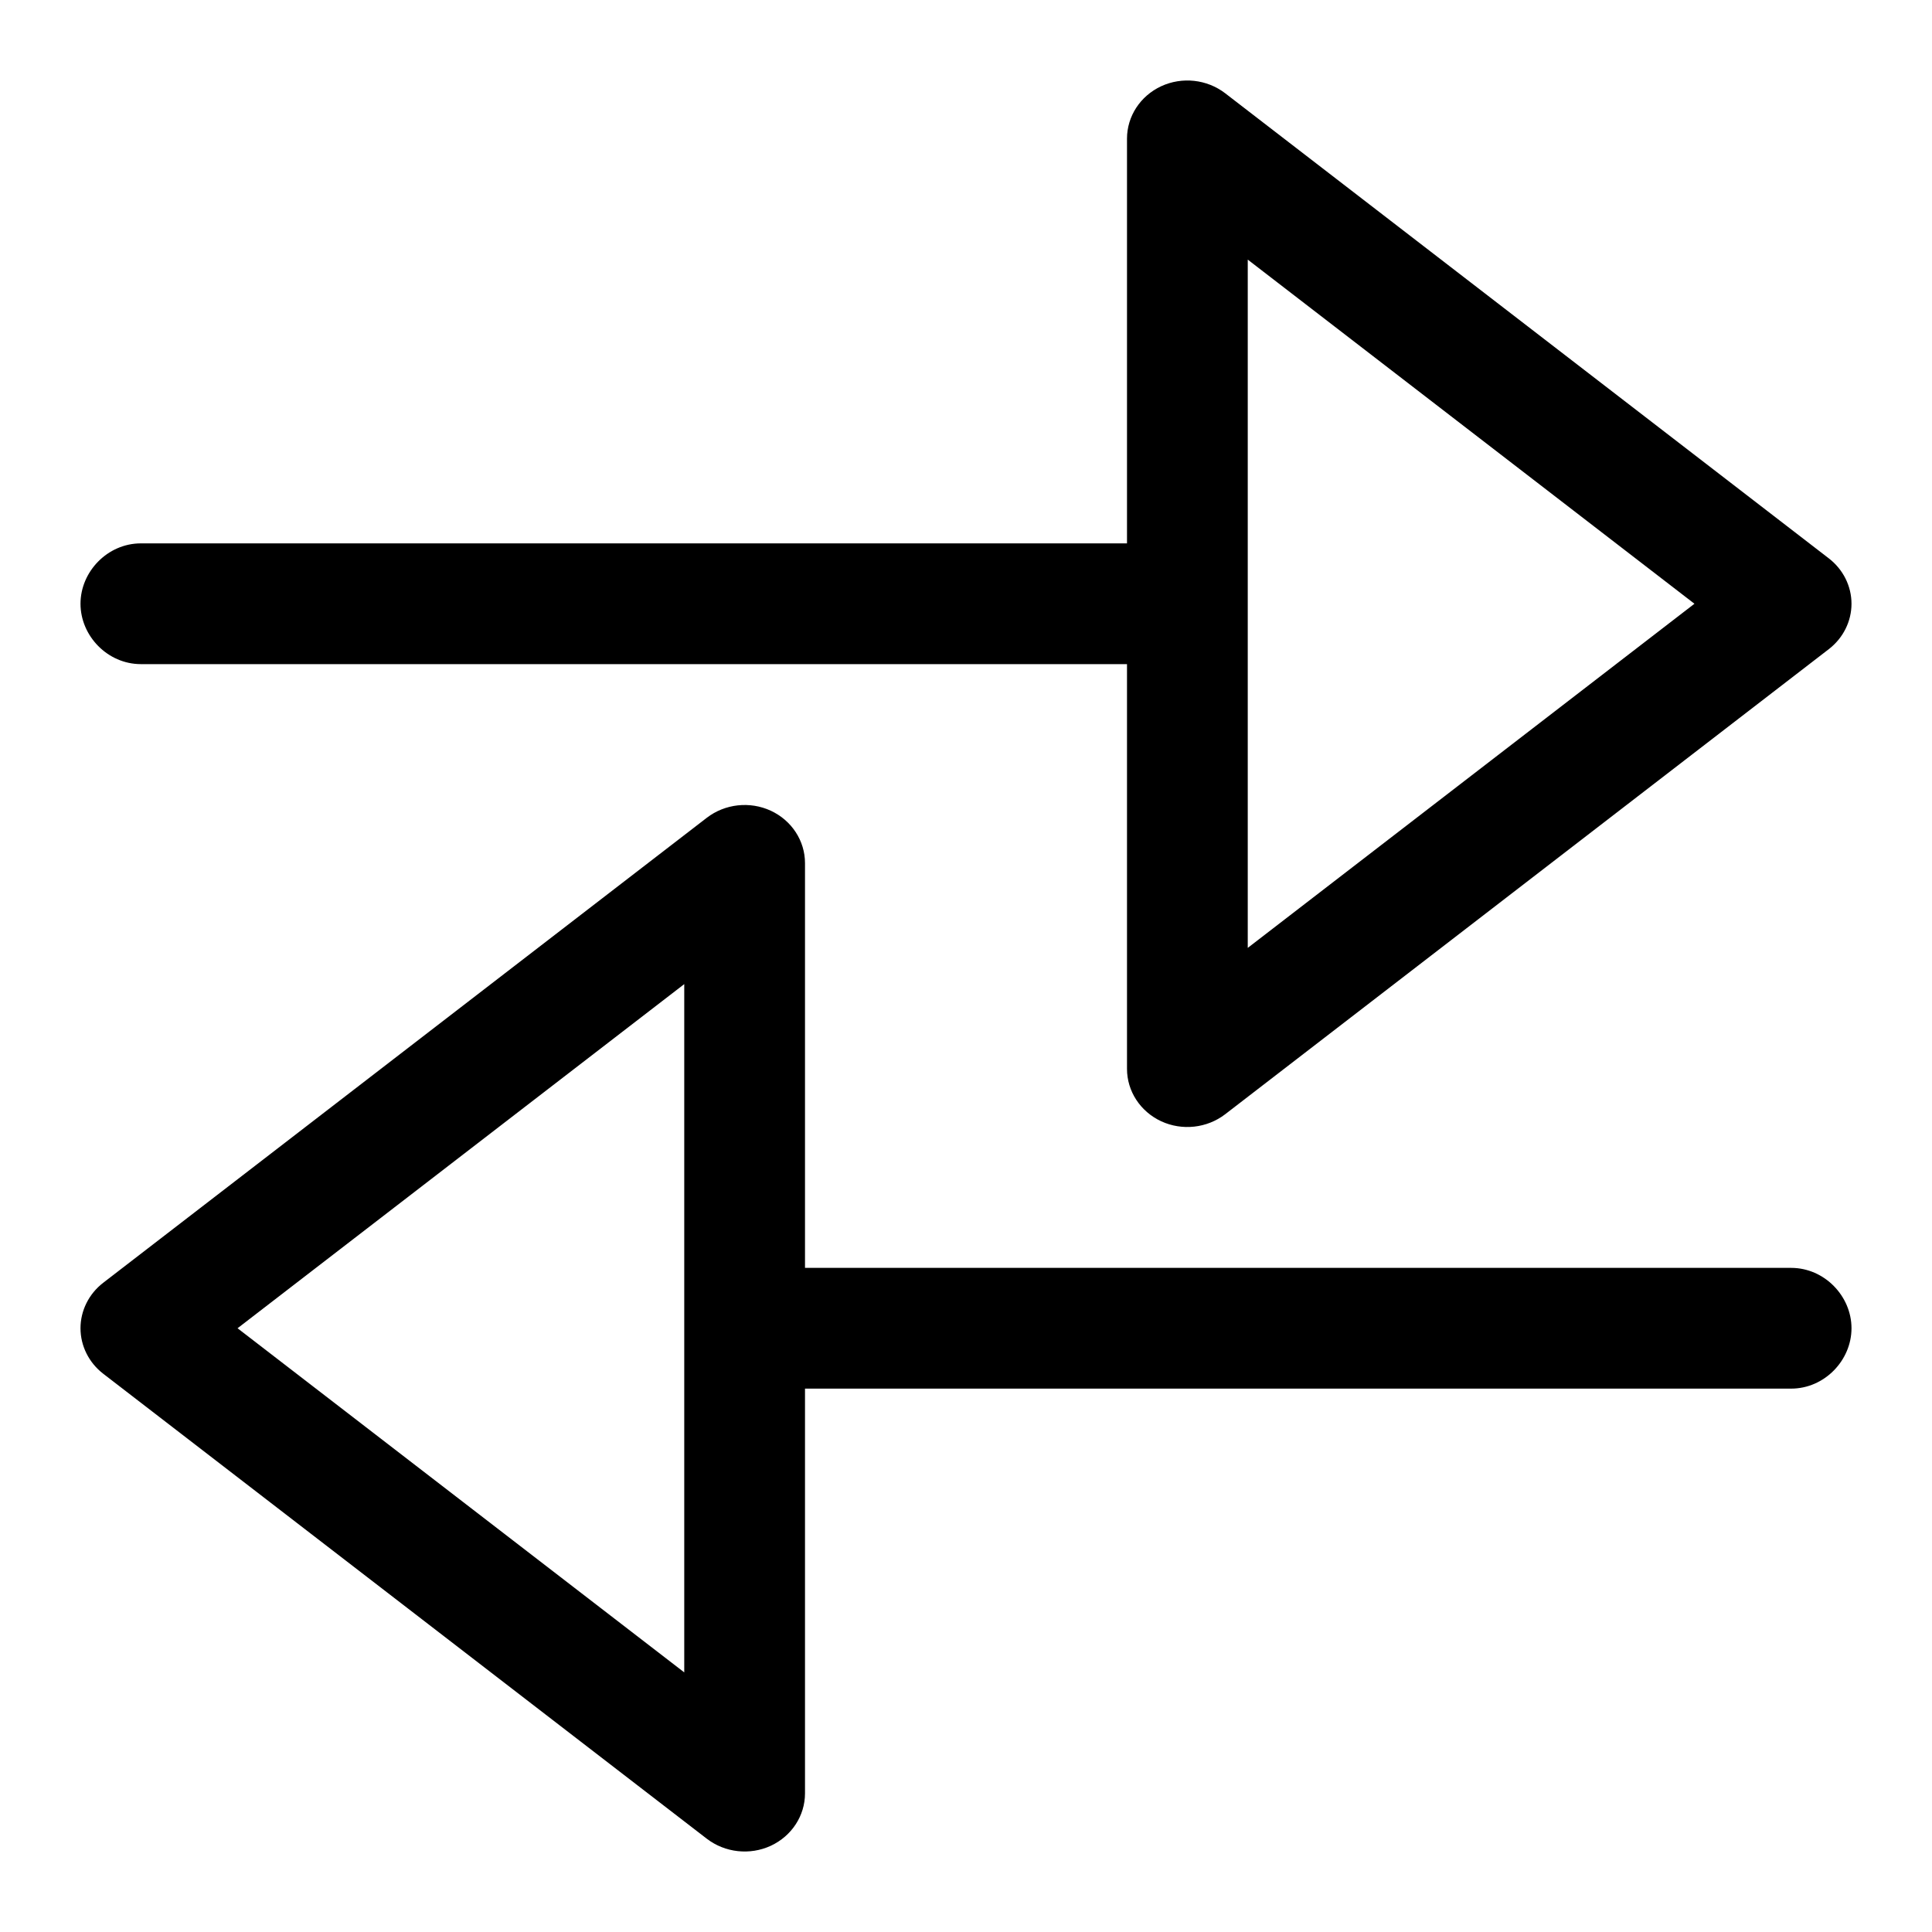 <svg xmlns="http://www.w3.org/2000/svg" viewBox="0 0 24 24"><path fill="currentColor" fill-rule="evenodd" d="M9.575 10.071C9.835 10.192 10 10.445 10 10.722V15.75H22.25C22.664 15.75 23 16.101 23 16.5 23 16.899 22.664 17.25 22.25 17.25H10V22.278C10 22.555 9.835 22.808 9.575 22.929 9.315 23.049 9.007 23.015 8.781 22.842L1.281 17.064C1.104 16.927 1 16.719 1 16.5 1 16.281 1.104 16.073 1.281 15.936L8.781 10.158C9.007 9.985 9.315 9.951 9.575 10.071zM8.5 12.225L2.951 16.5 8.5 20.775V12.225zM15.219 1.158C14.993.985 14.685.951 14.425 1.071 14.165 1.192 14 1.445 14 1.722V6.75H1.75C1.336 6.75 1 7.101 1 7.5 1 7.899 1.336 8.25 1.75 8.25H14V13.278C14 13.555 14.165 13.808 14.425 13.929 14.685 14.049 14.993 14.015 15.219 13.842L22.718 8.064C22.896 7.927 23 7.719 23 7.5 23 7.281 22.896 7.073 22.718 6.936L15.219 1.158zM15.5 11.775L21.049 7.5 15.5 3.225V11.775z" clip-rule="evenodd"/></svg>